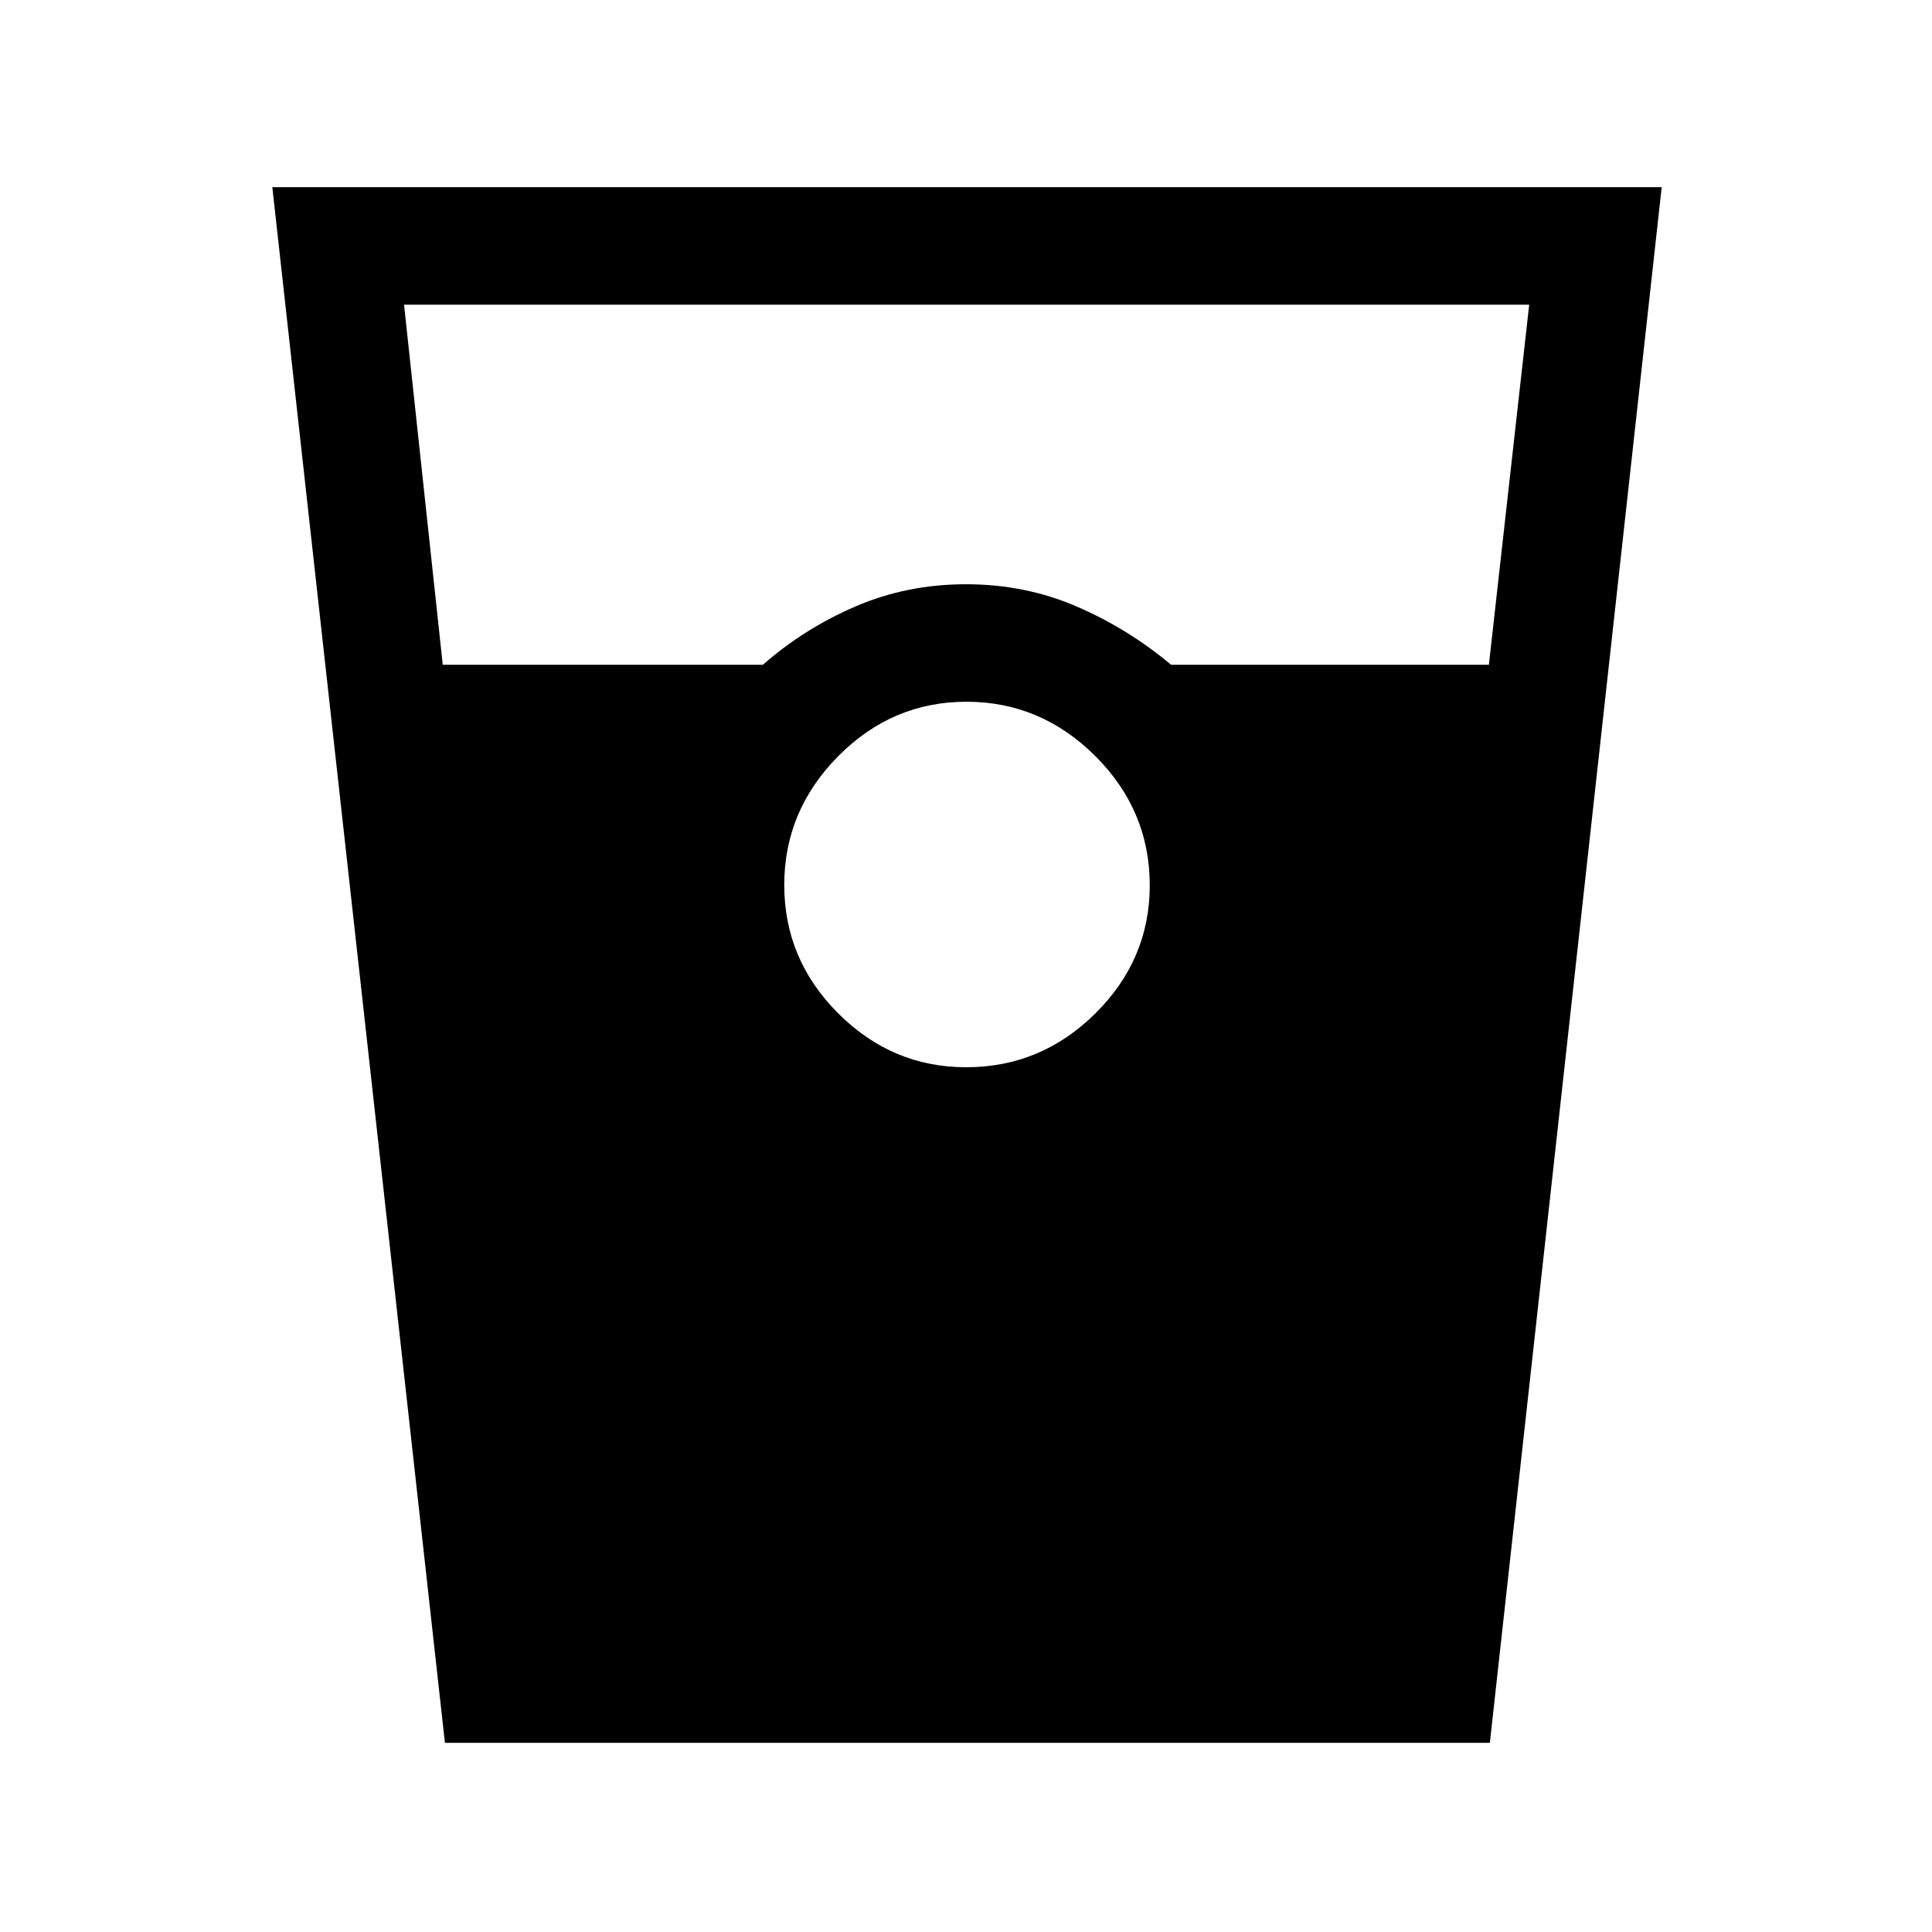 <svg xmlns="http://www.w3.org/2000/svg" height="48" viewBox="0 -960 960 960" width="48"><path d="m221.08-94-85.77-773h690.38L740.3-94H221.08ZM220-629.69h159.08q20.51-18 46.06-29t54.86-11q29.31 0 54.86 11t47.06 29h157.9l20.03-178.92H200.77L220-629.69Zm260.07 200q37.26 0 64.25-26.79 26.99-26.79 26.99-63.59 0-37.26-27.07-64.25-27.06-26.99-64.01-26.99-36.94 0-63.74 27.07-26.8 27.06-26.8 64.01 0 36.94 26.79 63.74 26.79 26.8 63.59 26.8Z"/></svg>